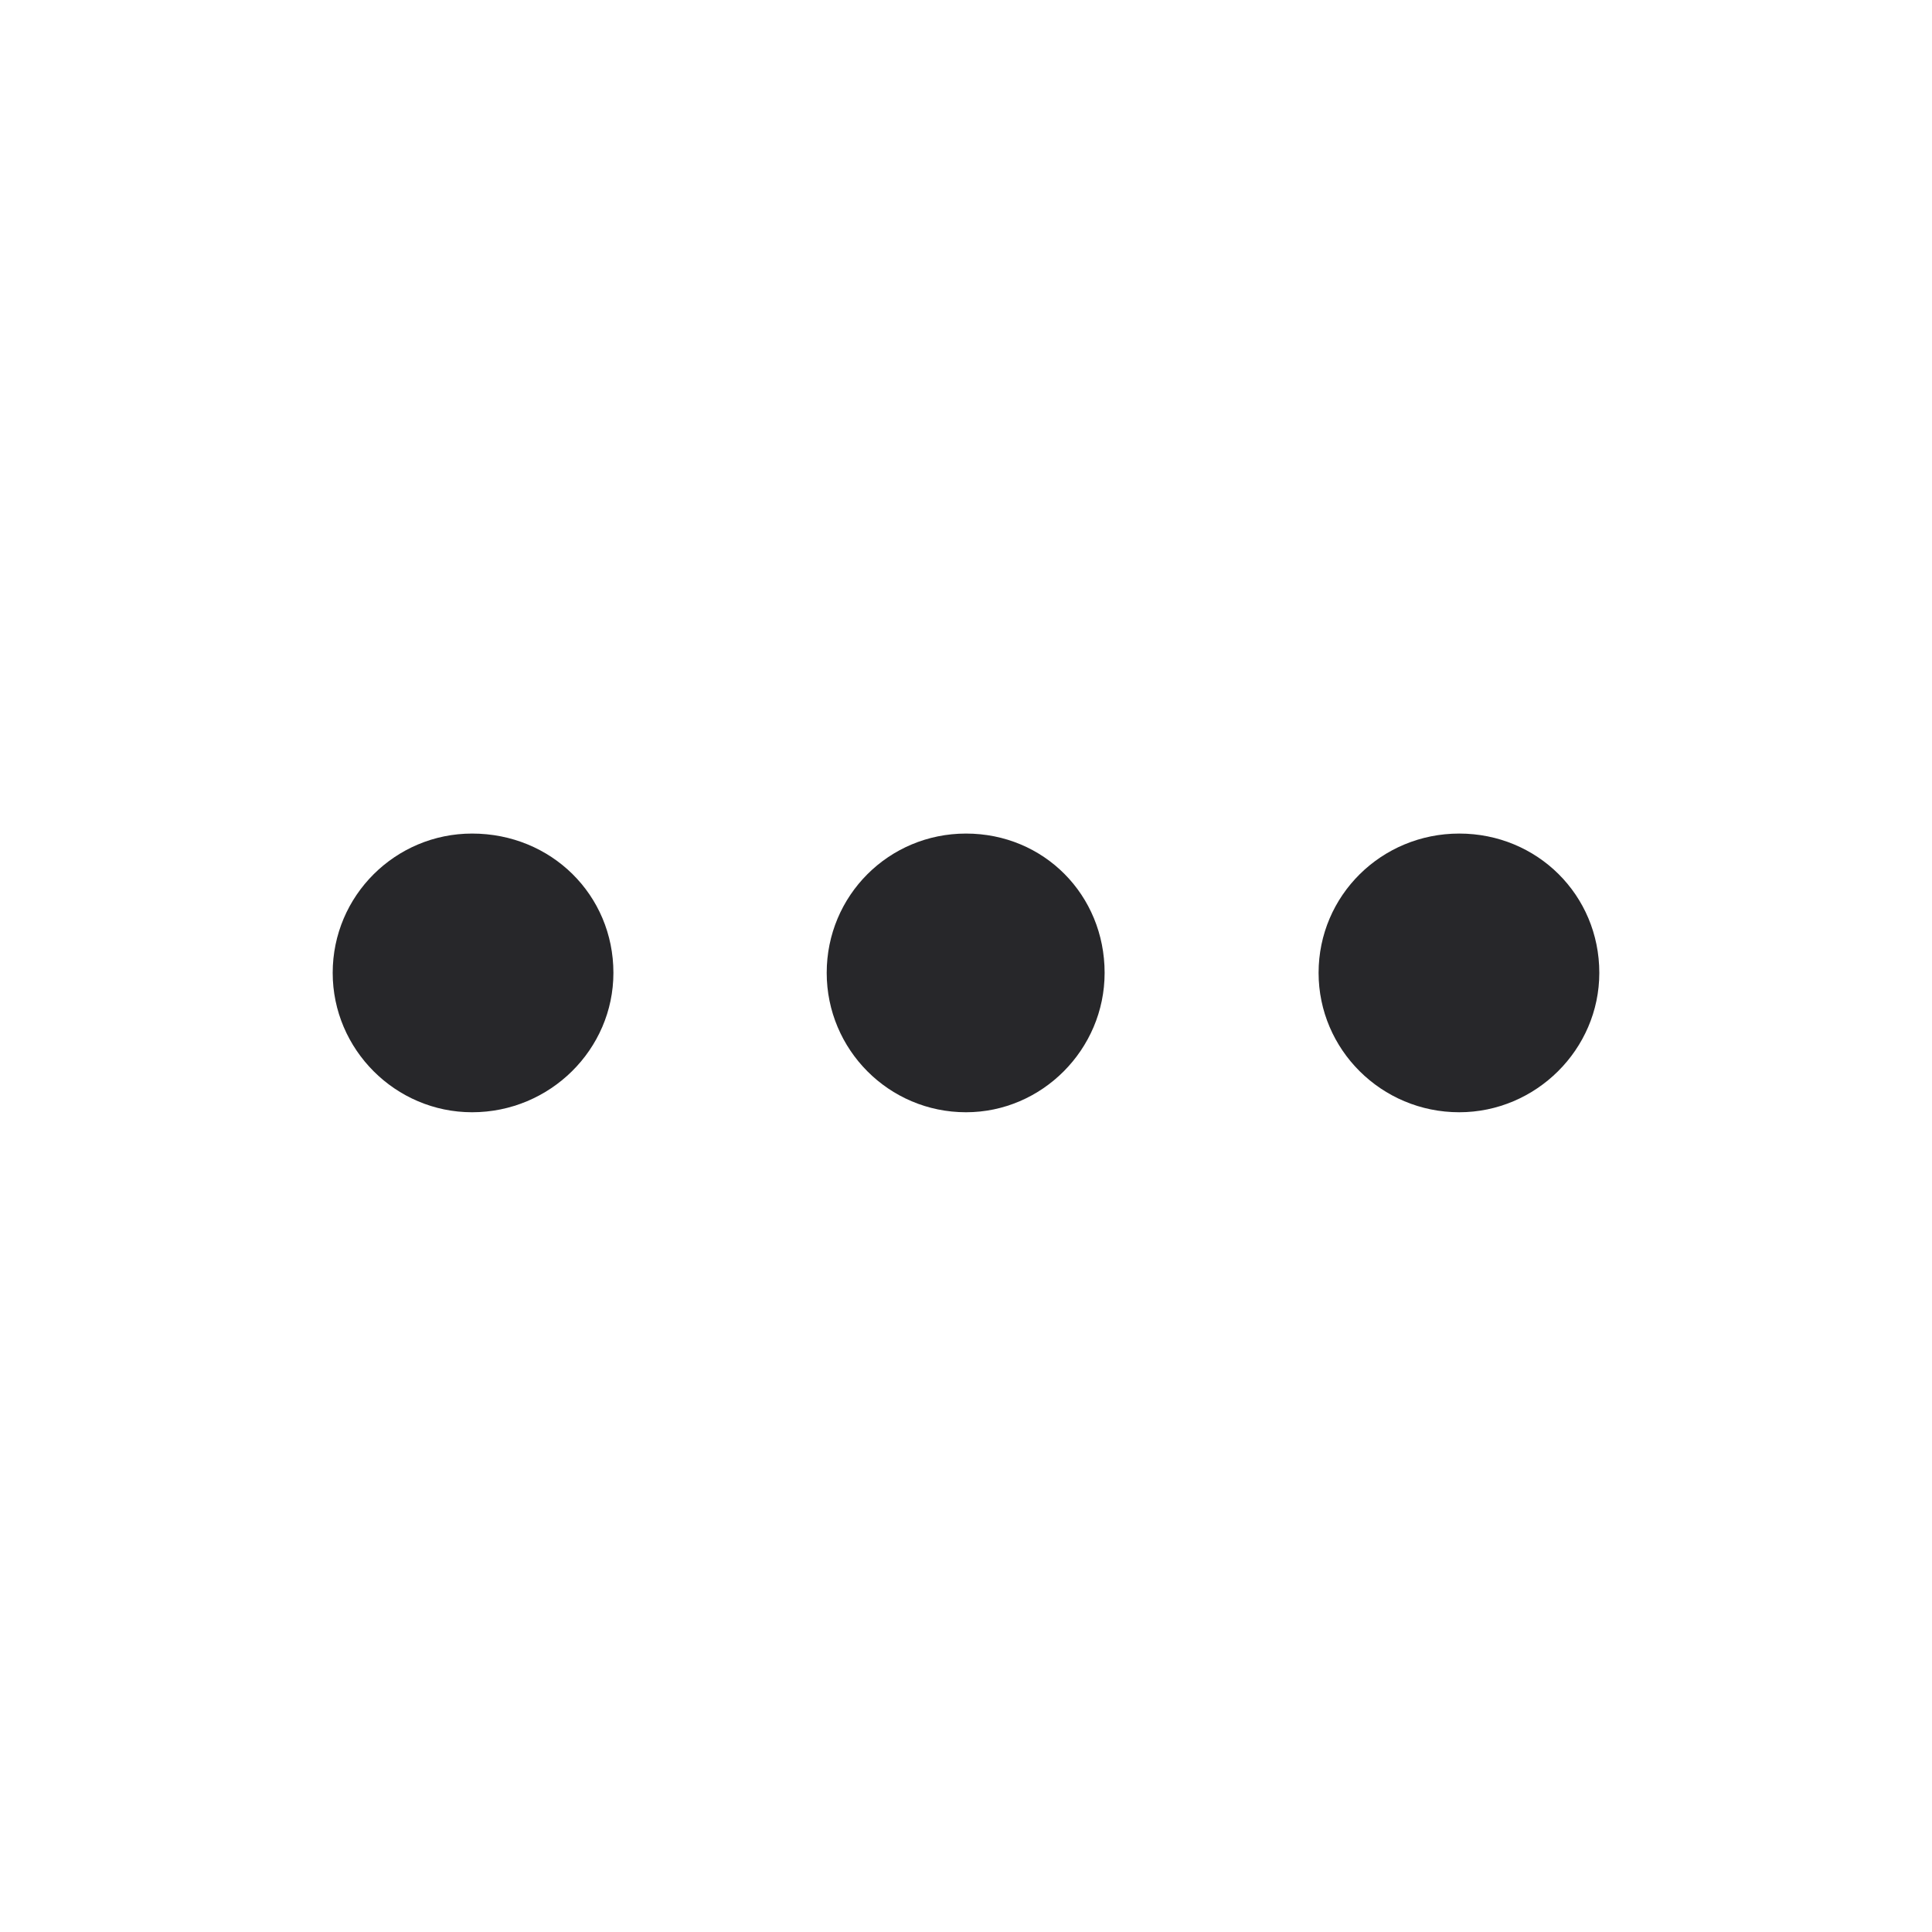 <svg width="20" height="20" viewBox="0 0 20 20" fill="none" xmlns="http://www.w3.org/2000/svg">
    <path d="M4.887 11.514C5.693 11.514 6.35 10.864 6.35 10.071C6.35 9.265 5.707 8.629 4.887 8.629C4.094 8.629 3.444 9.271 3.444 10.071C3.444 10.864 4.094 11.514 4.887 11.514ZM10 11.514C10.786 11.514 11.435 10.864 11.435 10.071C11.435 9.265 10.807 8.629 10 8.629C9.2 8.629 8.558 9.271 8.558 10.071C8.558 10.864 9.2 11.514 10 11.514ZM15.106 11.514C15.899 11.514 16.556 10.864 16.556 10.071C16.556 9.265 15.913 8.629 15.106 8.629C14.3 8.629 13.65 9.271 13.65 10.071C13.65 10.864 14.3 11.514 15.106 11.514Z" fill="#27272A"/>
</svg>